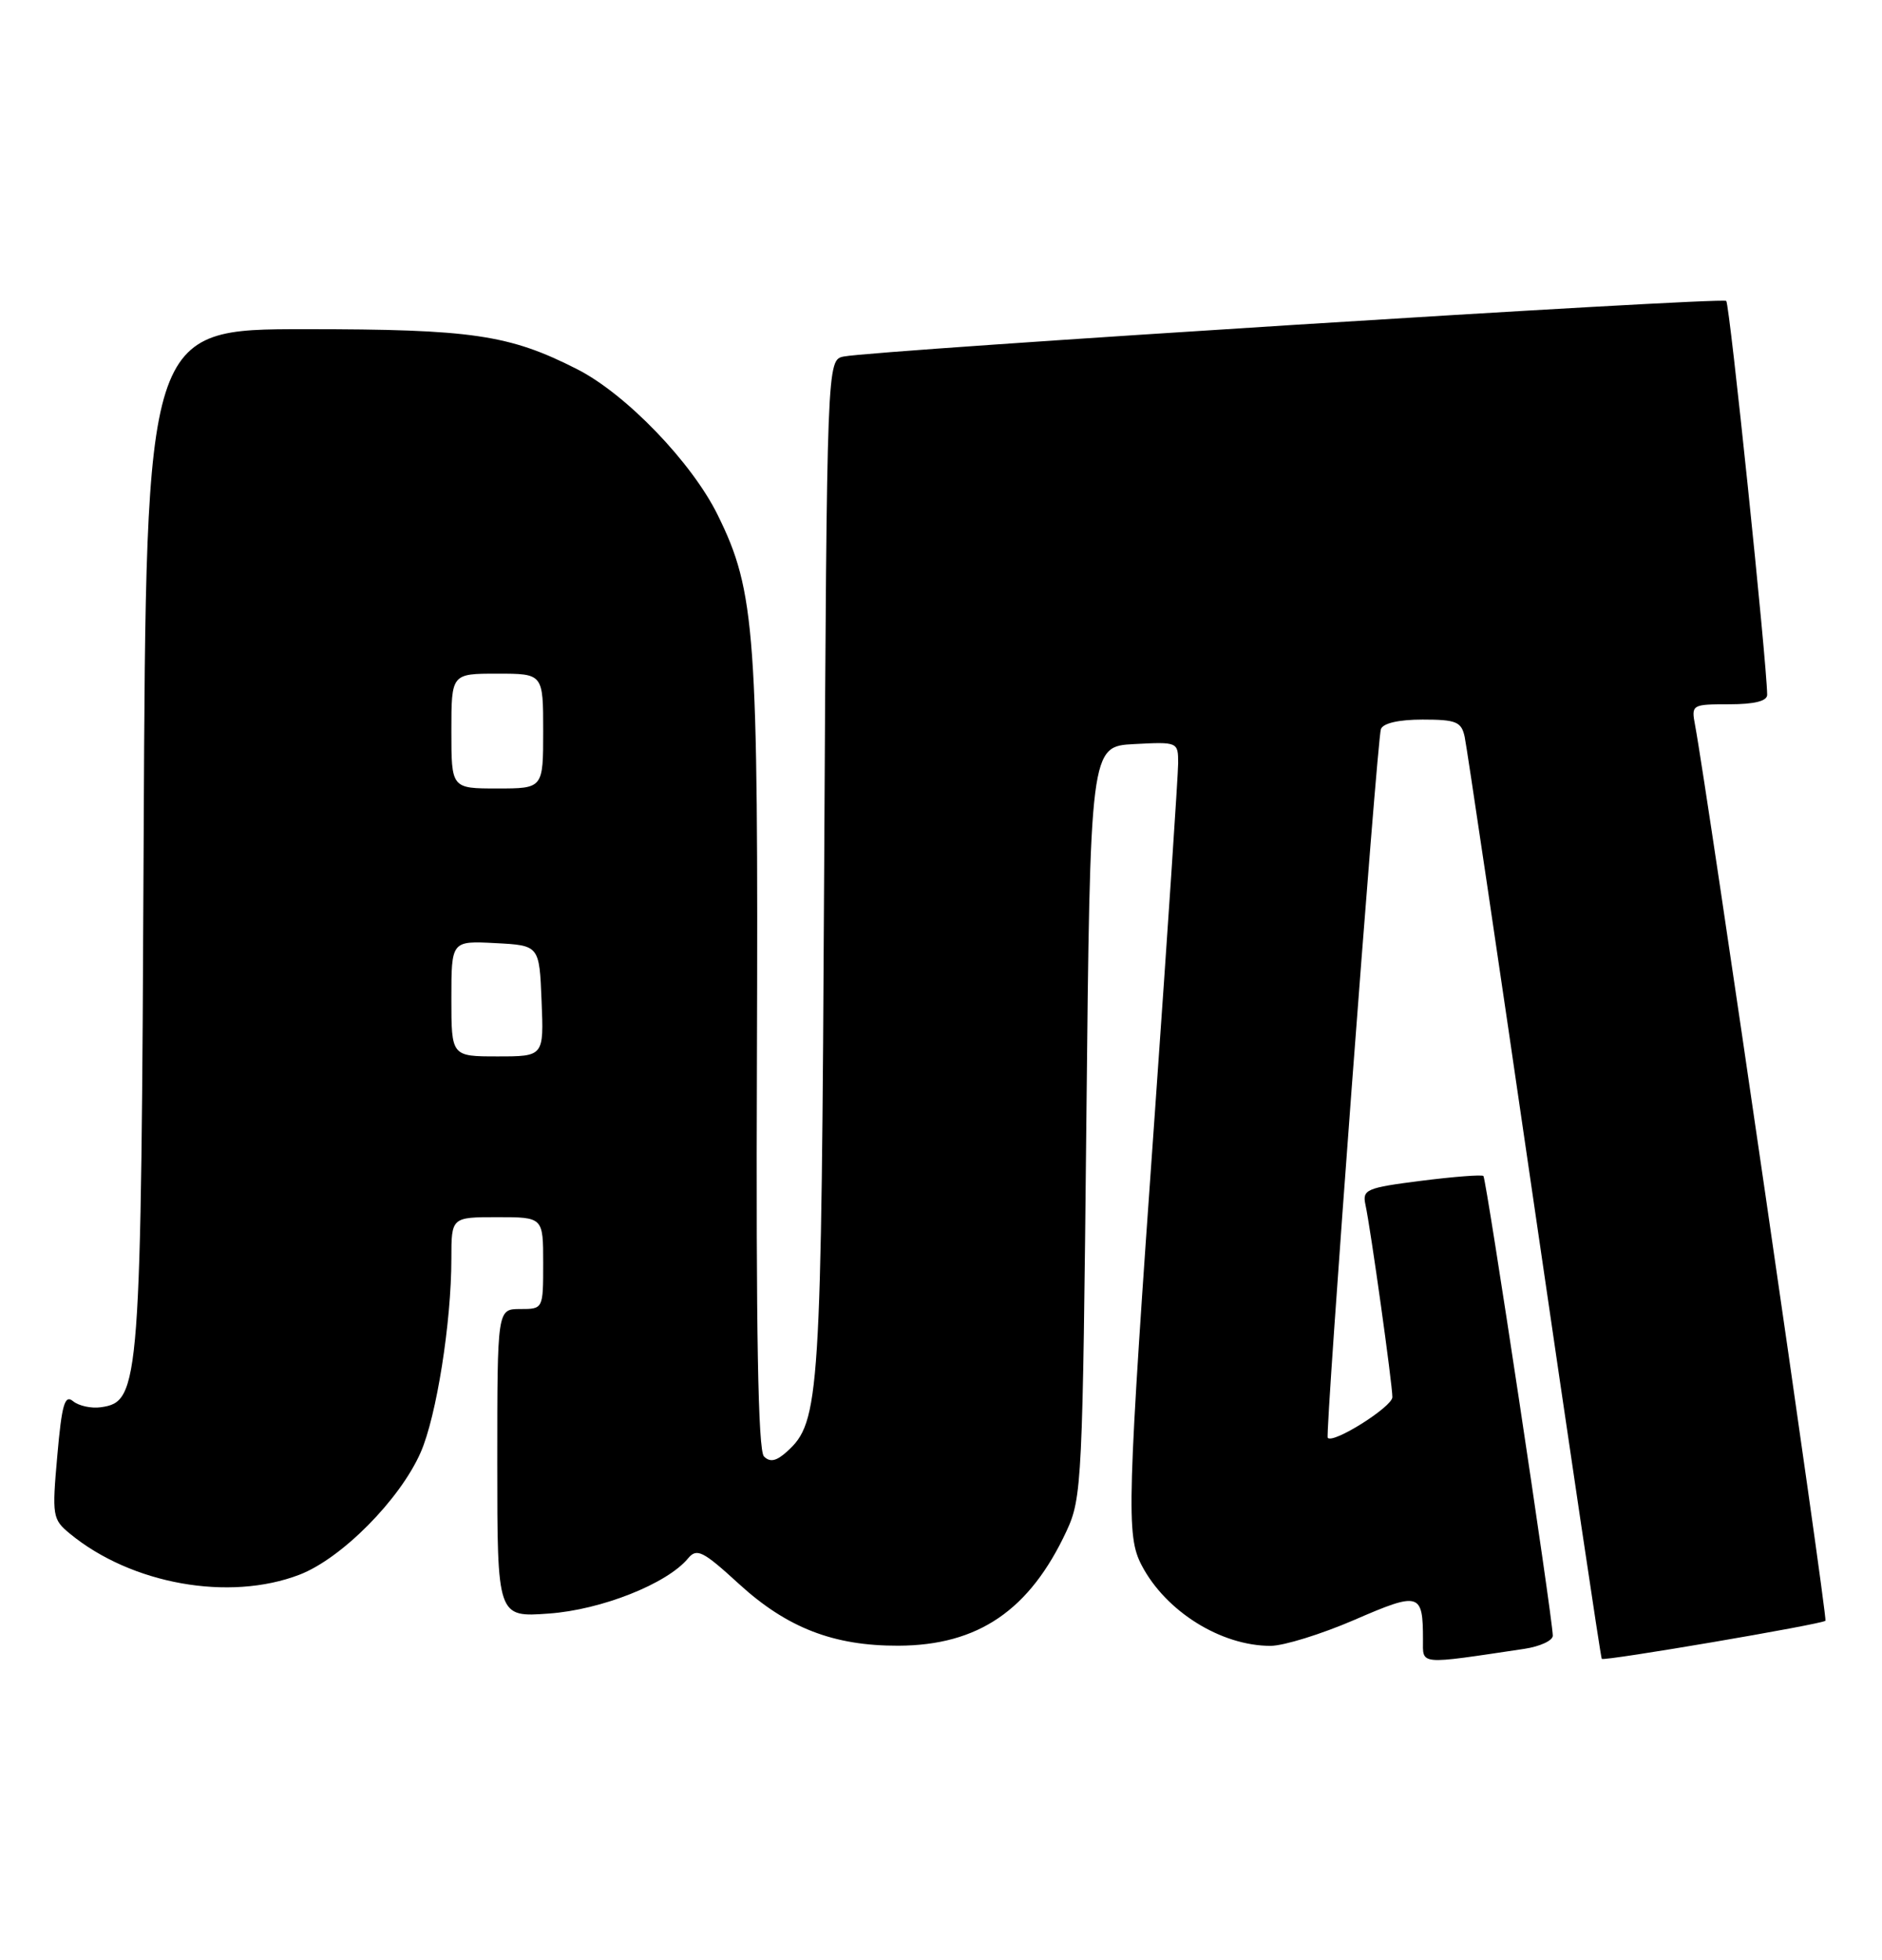 <?xml version="1.0" encoding="UTF-8" standalone="no"?>
<!DOCTYPE svg PUBLIC "-//W3C//DTD SVG 1.1//EN" "http://www.w3.org/Graphics/SVG/1.1/DTD/svg11.dtd" >
<svg xmlns="http://www.w3.org/2000/svg" xmlns:xlink="http://www.w3.org/1999/xlink" version="1.1" viewBox="0 0 246 256">
 <g >
 <path fill="currentColor"
d=" M 199.25 215.39 C 201.31 215.08 202.99 214.30 202.97 213.66 C 202.90 211.07 194.27 153.94 193.90 153.62 C 193.68 153.43 190.02 153.71 185.76 154.25 C 178.60 155.16 178.05 155.39 178.48 157.37 C 179.16 160.49 182.00 180.81 182.00 182.51 C 182.00 183.77 174.22 188.67 173.55 187.82 C 173.19 187.35 179.99 96.73 180.50 95.25 C 180.77 94.47 182.84 94.00 185.95 94.00 C 190.34 94.00 191.02 94.28 191.45 96.25 C 191.72 97.49 195.81 125.04 200.54 157.48 C 205.27 189.92 209.24 216.57 209.37 216.70 C 209.69 217.03 238.16 212.18 238.61 211.72 C 238.91 211.42 223.12 103.00 221.57 94.75 C 221.06 92.05 221.14 92.00 226.02 92.00 C 229.35 92.00 231.00 91.58 230.99 90.75 C 230.94 86.48 226.09 39.75 225.64 39.31 C 225.10 38.77 114.50 45.74 110.30 46.57 C 108.09 47.01 108.09 47.01 107.73 113.26 C 107.36 182.78 107.17 185.73 102.87 189.62 C 101.48 190.88 100.65 191.05 99.86 190.26 C 99.09 189.49 98.81 174.07 98.94 138.31 C 99.13 82.60 98.75 77.29 93.82 67.29 C 90.44 60.41 81.83 51.48 75.46 48.24 C 66.58 43.72 61.72 43.00 39.86 43.00 C 19.09 43.00 19.09 43.00 18.78 109.25 C 18.45 181.20 18.31 183.10 13.19 183.83 C 11.93 184.01 10.29 183.65 9.55 183.04 C 8.46 182.14 8.08 183.45 7.49 190.16 C 6.79 198.03 6.86 198.47 9.13 200.34 C 17.16 206.95 29.96 209.24 39.16 205.70 C 44.66 203.58 52.29 195.88 54.99 189.72 C 57.05 185.03 59.00 172.74 59.00 164.43 C 59.00 159.00 59.00 159.00 65.00 159.00 C 71.00 159.00 71.00 159.00 71.00 165.00 C 71.00 171.00 71.00 171.00 68.00 171.00 C 65.00 171.00 65.00 171.00 65.00 191.13 C 65.00 211.27 65.00 211.27 71.75 210.78 C 78.60 210.29 87.19 206.89 89.93 203.58 C 91.08 202.20 91.86 202.58 96.58 206.90 C 102.87 212.65 108.96 215.01 117.43 214.98 C 127.87 214.94 134.59 210.35 139.41 200.00 C 141.42 195.68 141.52 193.56 142.00 146.50 C 142.50 97.50 142.50 97.50 148.25 97.20 C 153.95 96.90 154.00 96.92 154.00 99.70 C 153.99 101.24 152.63 121.62 150.98 145.00 C 147.30 196.83 147.19 200.59 149.24 204.50 C 152.39 210.50 159.59 215.00 166.07 215.00 C 167.79 215.00 172.72 213.47 177.03 211.61 C 185.56 207.91 186.00 208.04 186.00 214.20 C 186.00 217.54 185.29 217.47 199.25 215.39 Z  M 59.00 130.45 C 59.00 122.90 59.00 122.90 64.75 123.20 C 70.50 123.50 70.50 123.50 70.79 130.75 C 71.09 138.00 71.09 138.00 65.04 138.00 C 59.00 138.00 59.00 138.00 59.00 130.45 Z  M 59.00 95.50 C 59.00 88.00 59.00 88.00 65.00 88.00 C 71.00 88.00 71.00 88.00 71.00 95.50 C 71.00 103.00 71.00 103.00 65.00 103.00 C 59.00 103.00 59.00 103.00 59.00 95.50 Z "/>
</g>
</svg>